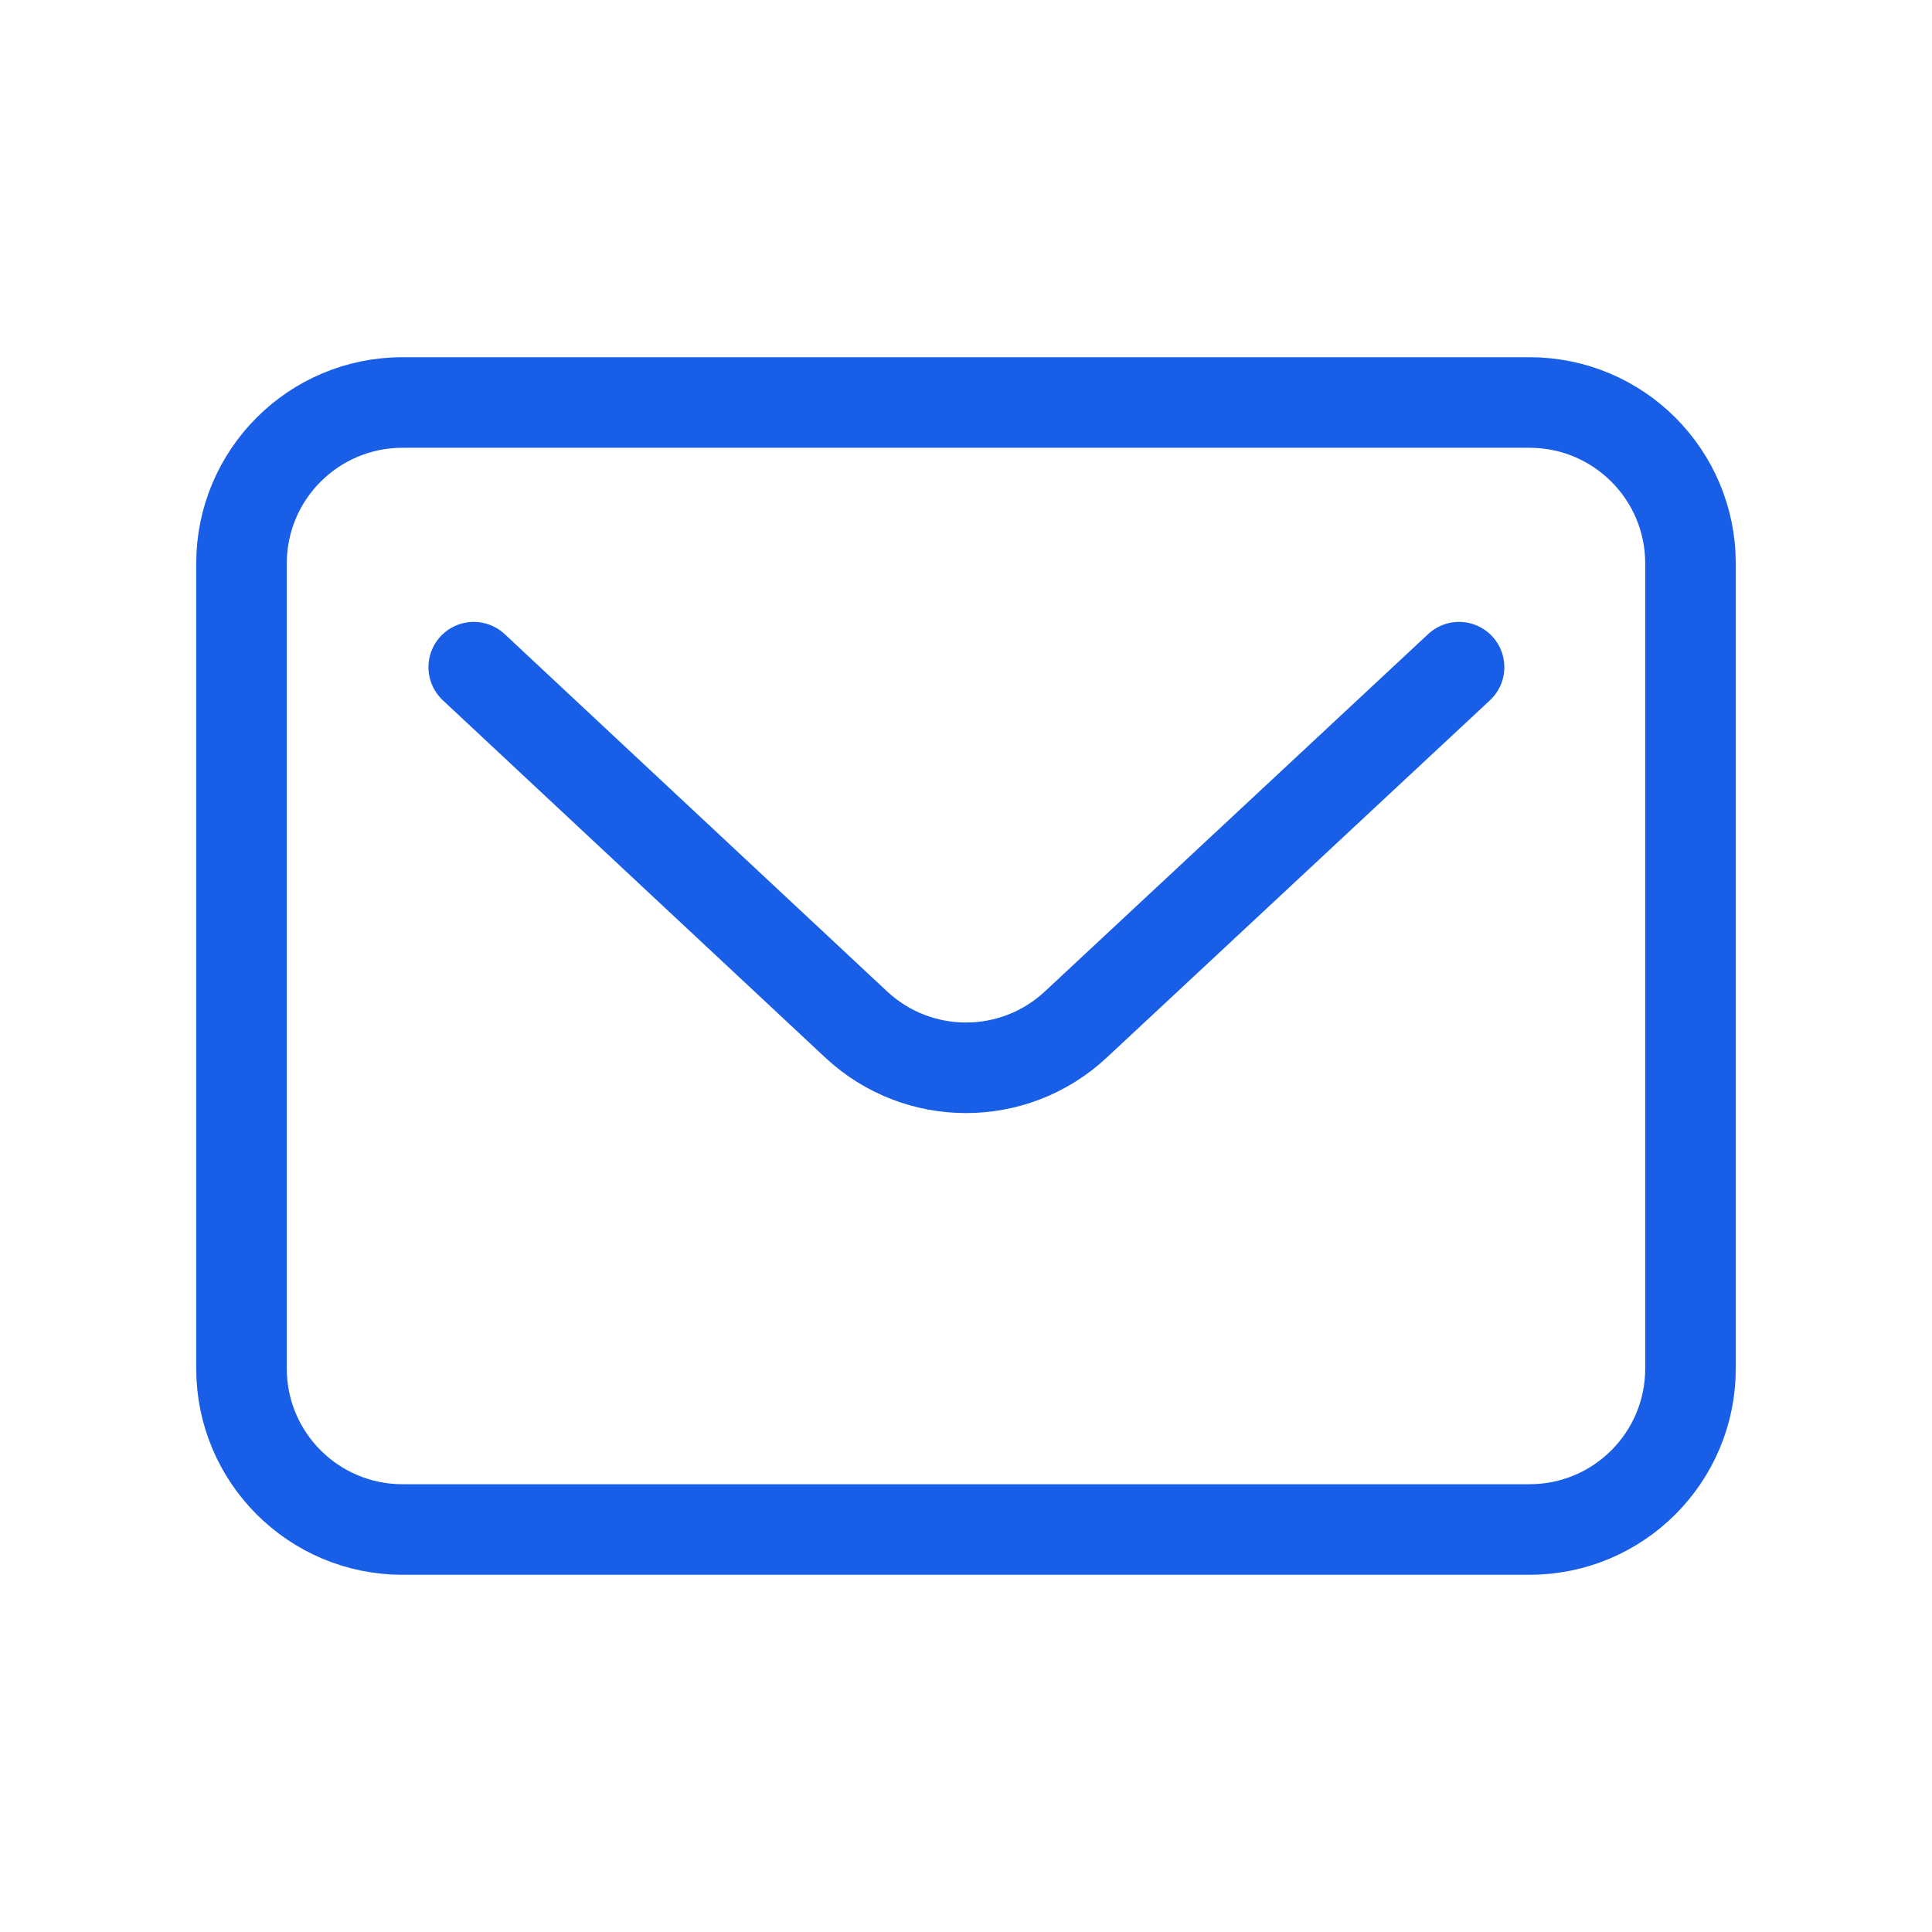 <svg width="24" height="24" viewBox="0 0 24 24" stroke="#195EE6" fill="none" stroke-linejoin="round" stroke-width="1.125" stroke-linecap="round" xmlns="http://www.w3.org/2000/svg"><path d="M5.885 8.288L6.835 9.176L10.635 12.726C11.404 13.444 12.596 13.444 13.365 12.726L18.125 8.288M5 19H19C20.105 19 21 18.105 21 17V7C21 5.895 20.105 5 19 5H5C3.895 5 3 5.895 3 7V17C3 18.105 3.895 19 5 19Z"></path></svg>